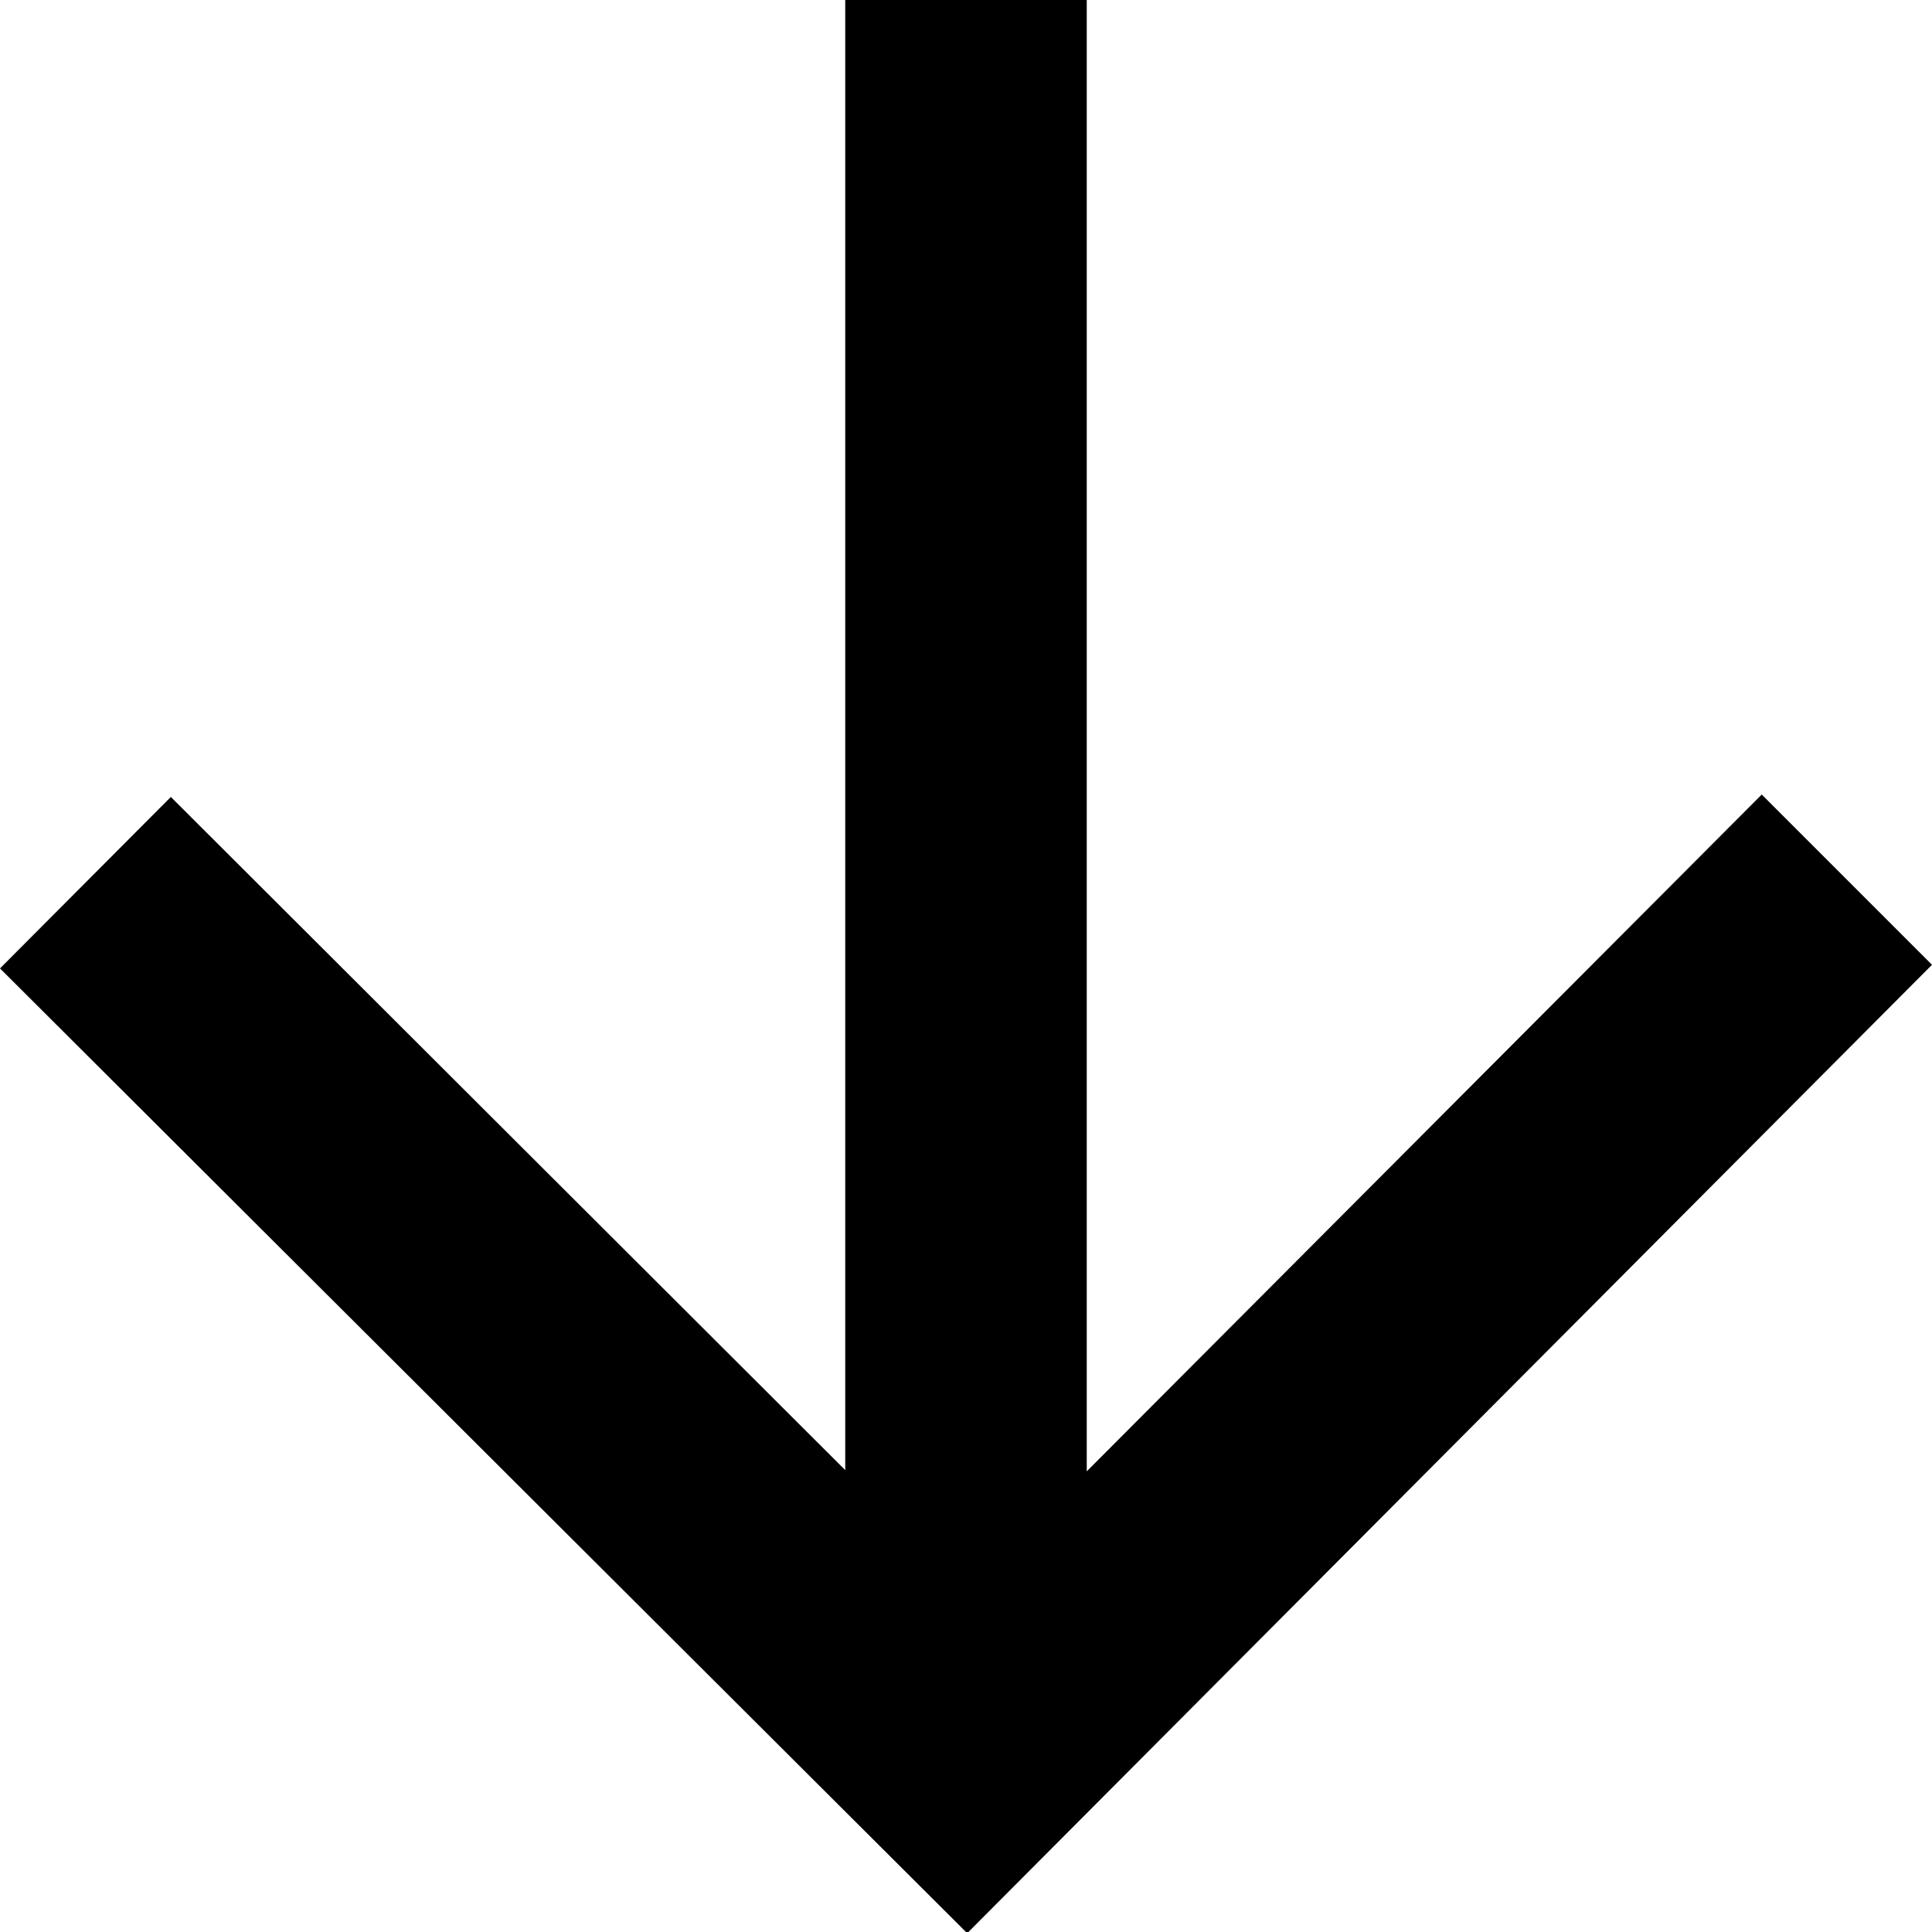 <?xml version="1.0" encoding="UTF-8"?>
<svg xmlns="http://www.w3.org/2000/svg" viewBox="0 0 32 32">
  <polygon points="32 15.98 16.04 32 16 32 0 16.04 .01 16.03 2.83 13.2 14 24.35 14 0 18 0 18 24.37 29.18 13.16 32 15.98"/>
</svg>